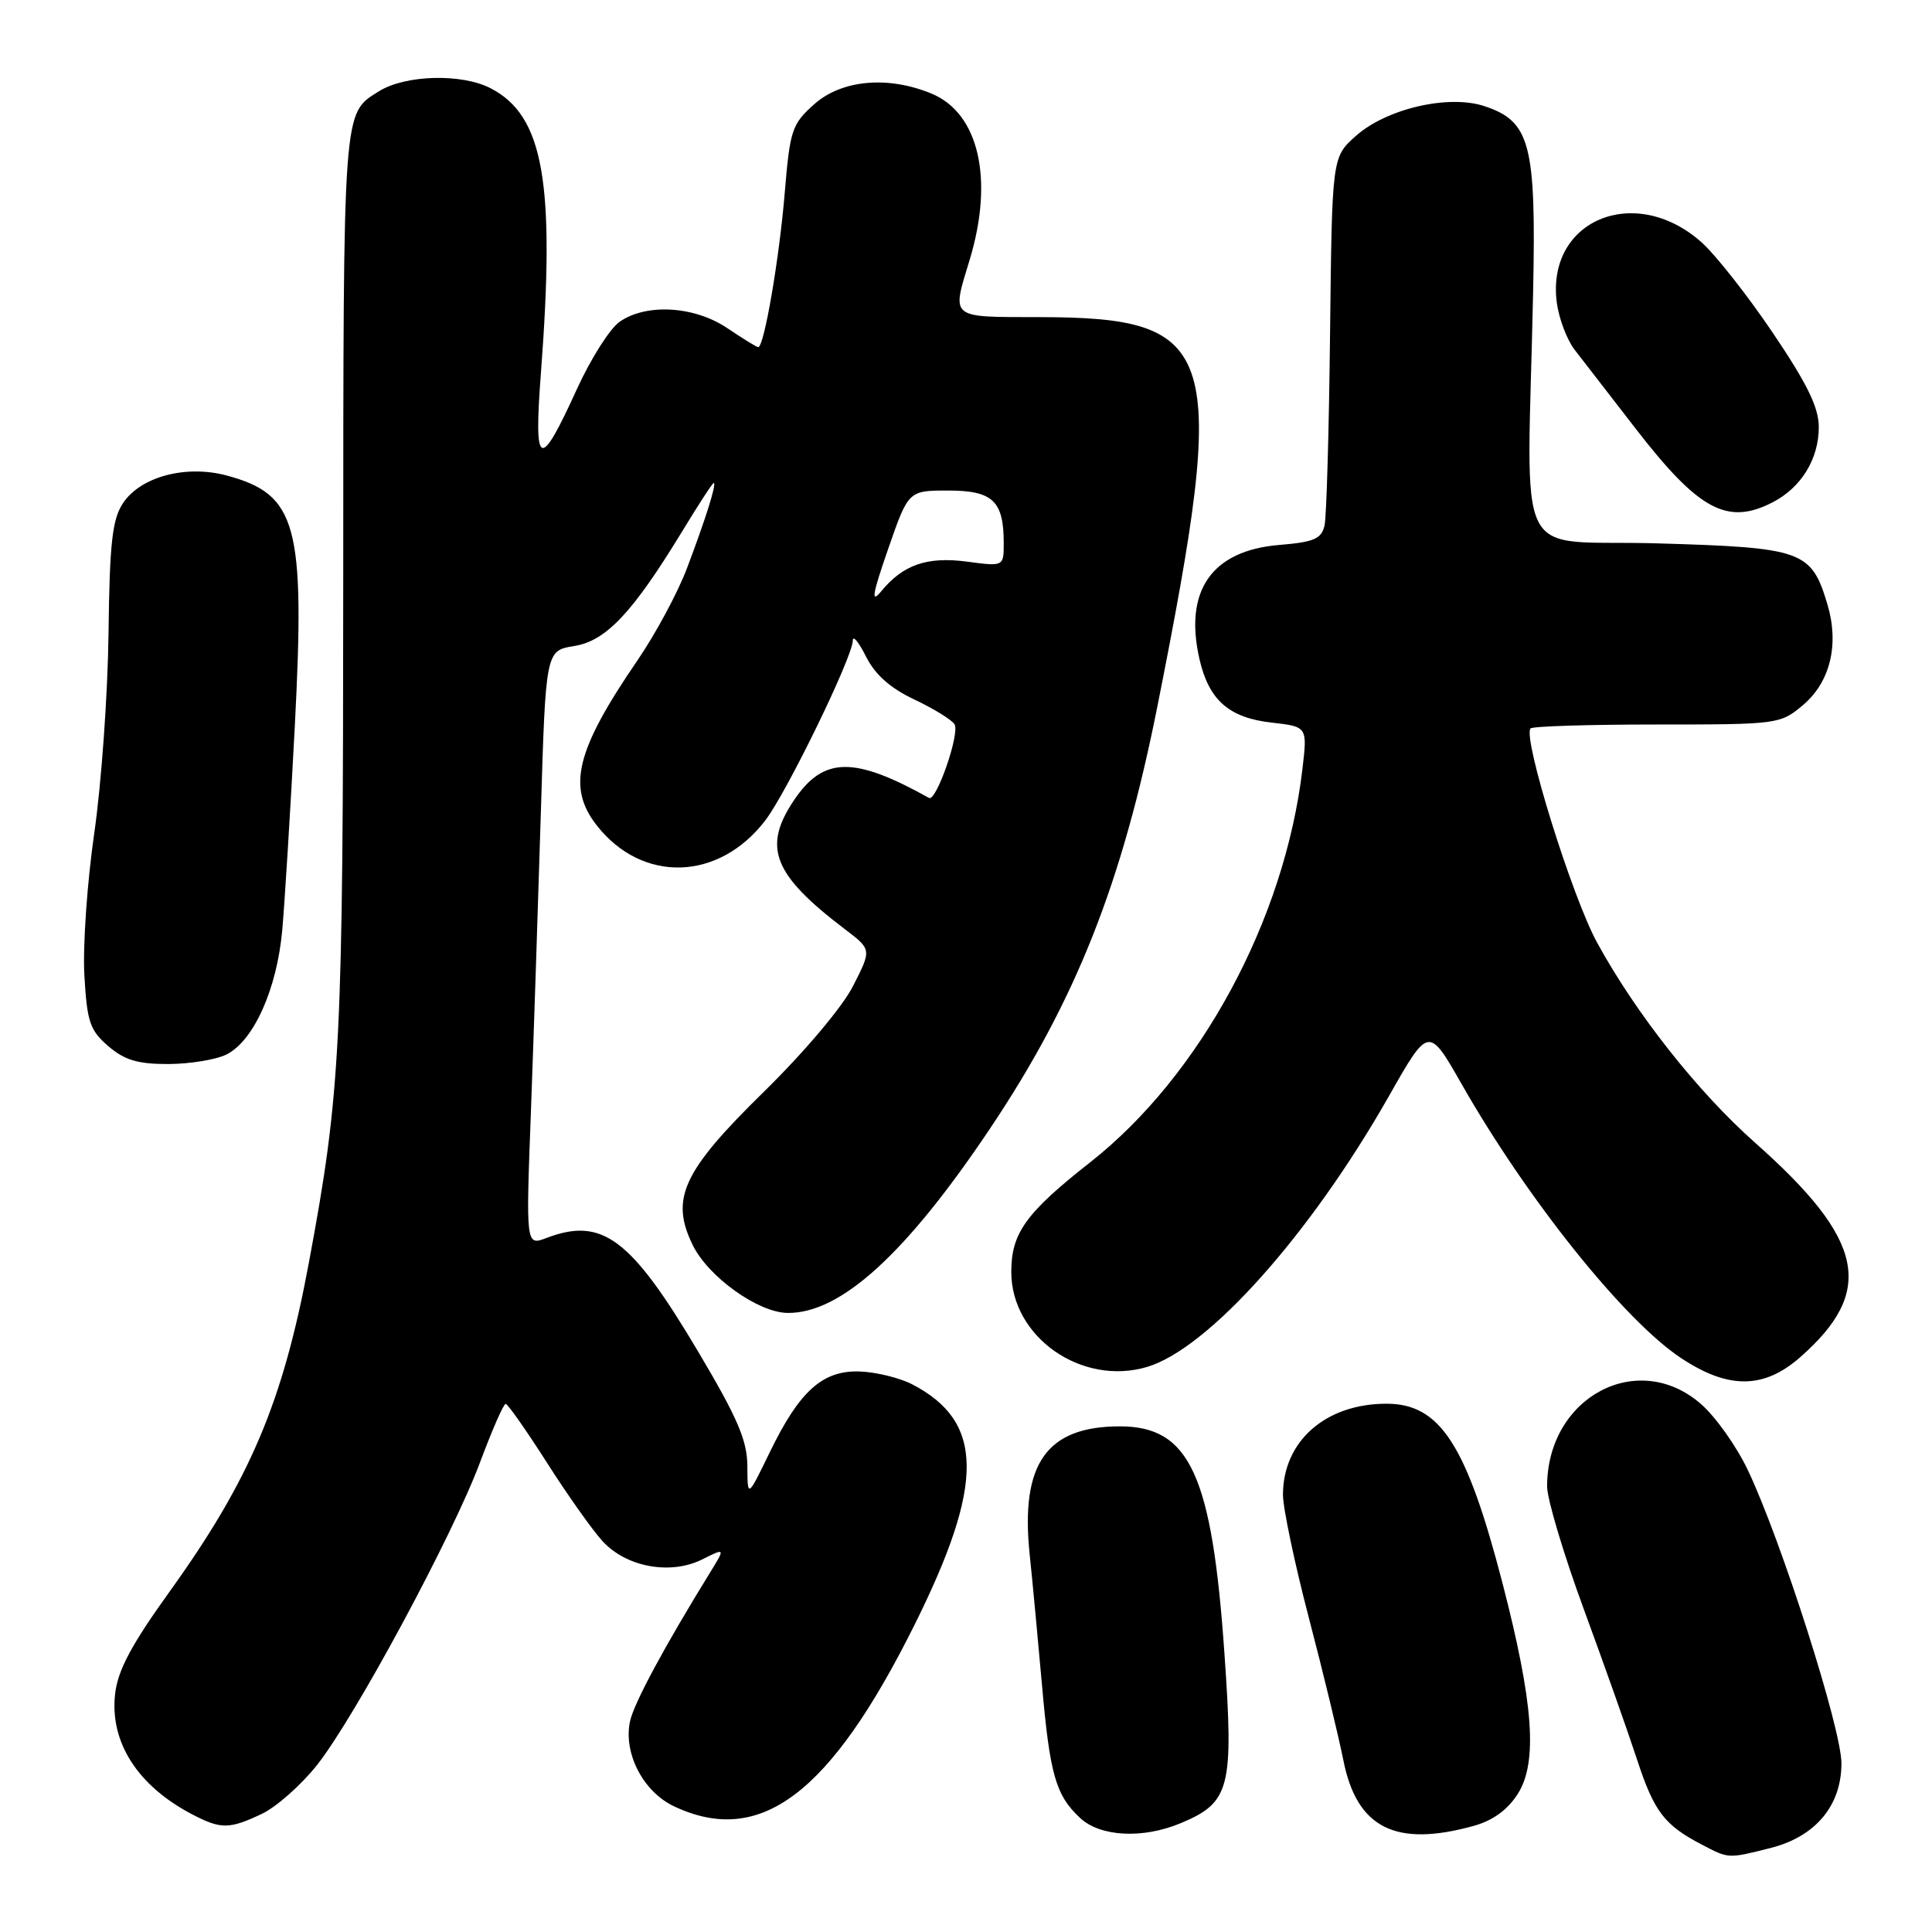 <?xml version="1.0" encoding="UTF-8" standalone="no"?>
<!DOCTYPE svg PUBLIC "-//W3C//DTD SVG 1.1//EN" "http://www.w3.org/Graphics/SVG/1.1/DTD/svg11.dtd" >
<svg xmlns="http://www.w3.org/2000/svg" xmlns:xlink="http://www.w3.org/1999/xlink" version="1.1" viewBox="0 0 256 256">
 <g >
 <path fill="currentColor"
d=" M 234.57 244.88 C 240.56 243.37 244.00 239.27 244.00 233.64 C 244.00 229.09 236.06 204.20 231.61 194.82 C 230.13 191.69 227.35 187.76 225.42 186.07 C 217.03 178.70 205.00 185.12 205.00 196.97 C 205.00 198.63 207.19 205.96 209.87 213.25 C 212.55 220.54 215.72 229.49 216.91 233.13 C 219.18 240.06 220.53 241.83 225.50 244.42 C 229.09 246.30 228.96 246.29 234.57 244.88 Z  M 156.45 241.58 C 162.99 238.85 163.49 236.92 162.25 219.17 C 160.60 195.41 157.65 189.00 148.39 189.00 C 138.69 189.00 135.20 193.93 136.43 205.89 C 136.81 209.53 137.54 217.31 138.06 223.18 C 139.11 235.17 139.89 237.89 143.13 240.90 C 145.80 243.39 151.44 243.68 156.45 241.58 Z  M 195.30 241.93 C 197.82 241.23 199.78 239.80 201.12 237.69 C 203.78 233.49 203.20 225.65 199.08 209.74 C 194.32 191.40 190.83 186.00 183.71 186.00 C 175.65 186.00 170.00 190.97 170.00 198.07 C 170.00 199.81 171.54 207.15 173.43 214.37 C 175.32 221.59 177.37 230.08 178.00 233.23 C 179.78 242.23 184.92 244.82 195.30 241.93 Z  M 34.71 240.34 C 36.64 239.42 39.92 236.51 42.02 233.86 C 47.05 227.49 59.98 203.49 63.61 193.76 C 65.20 189.50 66.72 186.02 67.00 186.02 C 67.28 186.02 69.72 189.51 72.44 193.76 C 75.15 198.02 78.47 202.71 79.81 204.18 C 82.95 207.65 88.82 208.73 93.03 206.64 C 96.10 205.10 96.10 205.10 94.13 208.30 C 88.04 218.17 84.02 225.64 83.49 228.05 C 82.56 232.26 85.20 237.39 89.28 239.33 C 100.71 244.75 109.99 237.76 121.17 215.32 C 130.49 196.59 130.41 188.37 120.85 183.42 C 119.22 182.58 116.13 181.82 113.98 181.73 C 109.02 181.54 105.95 184.27 101.98 192.47 C 99.05 198.50 99.05 198.50 99.03 194.26 C 99.01 190.86 97.72 187.87 92.53 179.13 C 83.59 164.06 79.80 161.22 72.41 164.04 C 69.68 165.07 69.68 165.07 70.35 147.29 C 70.71 137.50 71.30 119.76 71.66 107.85 C 72.31 86.21 72.31 86.21 76.09 85.60 C 80.32 84.93 83.86 81.15 90.49 70.25 C 92.58 66.81 94.41 64.00 94.57 64.00 C 95.00 64.00 93.51 68.75 91.01 75.34 C 89.79 78.56 86.85 84.02 84.48 87.48 C 76.31 99.42 75.10 104.31 79.09 109.39 C 85.13 117.07 95.27 116.75 101.42 108.69 C 104.27 104.96 113.00 87.01 113.00 84.88 C 113.00 84.12 113.79 85.07 114.75 87.00 C 115.95 89.39 117.97 91.19 121.16 92.69 C 123.72 93.90 126.12 95.38 126.48 95.97 C 127.22 97.16 124.06 106.27 123.10 105.73 C 113.16 100.19 109.13 100.25 105.25 105.97 C 100.99 112.26 102.41 115.88 112.00 123.16 C 115.50 125.82 115.50 125.82 113.03 130.66 C 111.62 133.44 106.57 139.42 101.19 144.69 C 90.45 155.22 88.78 158.83 91.79 164.98 C 93.86 169.20 100.45 173.92 104.35 173.97 C 111.38 174.05 120.03 166.19 131.17 149.56 C 142.54 132.60 148.70 117.05 153.38 93.50 C 162.81 46.05 161.60 42.07 137.75 42.02 C 125.71 42.00 126.09 42.31 128.49 34.41 C 131.71 23.78 129.72 15.03 123.47 12.42 C 117.70 10.01 111.52 10.56 107.88 13.82 C 104.93 16.45 104.67 17.23 103.98 25.57 C 103.26 34.27 101.25 46.00 100.47 46.00 C 100.26 46.00 98.43 44.87 96.40 43.50 C 92.05 40.55 85.64 40.16 82.10 42.64 C 80.81 43.54 78.27 47.55 76.45 51.54 C 71.47 62.47 70.71 62.12 71.68 49.35 C 73.59 24.14 72.03 15.32 65.00 11.69 C 61.16 9.71 53.72 9.91 50.22 12.09 C 45.40 15.11 45.50 13.71 45.48 77.00 C 45.46 138.66 45.16 144.58 40.93 167.30 C 37.49 185.78 33.16 196.02 22.47 210.90 C 17.40 217.95 15.60 221.33 15.25 224.48 C 14.53 230.86 18.26 236.66 25.50 240.43 C 29.29 242.40 30.38 242.39 34.71 240.34 Z  M 238.52 179.85 C 248.51 171.08 247.09 164.29 232.55 151.41 C 224.96 144.68 216.80 134.35 211.64 124.93 C 208.29 118.83 201.71 97.63 202.81 96.52 C 203.10 96.23 210.65 96.00 219.59 96.00 C 235.57 96.00 235.90 95.96 238.89 93.44 C 242.52 90.39 243.73 85.39 242.14 80.07 C 240.01 72.96 238.89 72.56 219.65 72.00 C 200.18 71.43 202.37 75.88 203.15 38.50 C 203.55 19.06 202.76 16.07 196.68 14.06 C 191.93 12.49 183.70 14.40 179.65 18.02 C 176.50 20.83 176.50 20.83 176.24 44.17 C 176.10 57.00 175.77 68.46 175.51 69.63 C 175.10 71.40 174.12 71.83 169.50 72.21 C 160.55 72.95 156.84 78.29 158.95 87.40 C 160.20 92.79 162.87 95.12 168.51 95.75 C 173.24 96.29 173.24 96.29 172.58 101.89 C 170.24 121.81 159.09 142.49 144.48 153.99 C 135.92 160.72 134.00 163.39 134.00 168.54 C 134.00 177.18 143.35 183.71 152.01 181.12 C 160.14 178.68 173.63 163.57 184.04 145.24 C 189.30 135.97 189.30 135.97 193.67 143.64 C 202.40 158.96 215.23 174.98 222.76 179.96 C 229.01 184.10 233.71 184.07 238.52 179.85 Z  M 30.00 139.73 C 33.61 137.94 36.70 131.06 37.40 123.24 C 37.73 119.53 38.48 107.41 39.06 96.30 C 40.45 69.53 39.37 65.52 30.05 63.01 C 24.62 61.55 18.59 63.17 16.28 66.70 C 14.87 68.84 14.52 72.02 14.38 83.96 C 14.28 92.01 13.43 103.90 12.49 110.40 C 11.55 116.89 10.96 125.36 11.18 129.22 C 11.53 135.40 11.91 136.53 14.35 138.62 C 16.50 140.47 18.26 141.00 22.31 140.99 C 25.16 140.98 28.62 140.41 30.00 139.73 Z  M 234.90 66.55 C 238.68 64.60 241.00 60.80 241.00 56.60 C 241.00 53.99 239.46 50.84 234.87 44.05 C 231.50 39.06 227.24 33.66 225.39 32.04 C 216.54 24.26 204.83 29.23 206.29 40.14 C 206.57 42.24 207.64 45.04 208.65 46.35 C 209.67 47.66 213.33 52.39 216.78 56.86 C 225.13 67.64 228.90 69.65 234.90 66.55 Z  M 117.68 72.75 C 120.37 65.00 120.37 65.00 125.65 65.00 C 131.55 65.00 133.00 66.38 133.00 71.97 C 133.00 75.07 133.00 75.07 128.14 74.42 C 122.84 73.72 119.66 74.82 116.75 78.37 C 115.38 80.03 115.59 78.78 117.68 72.75 Z "/>
</g>
</svg>